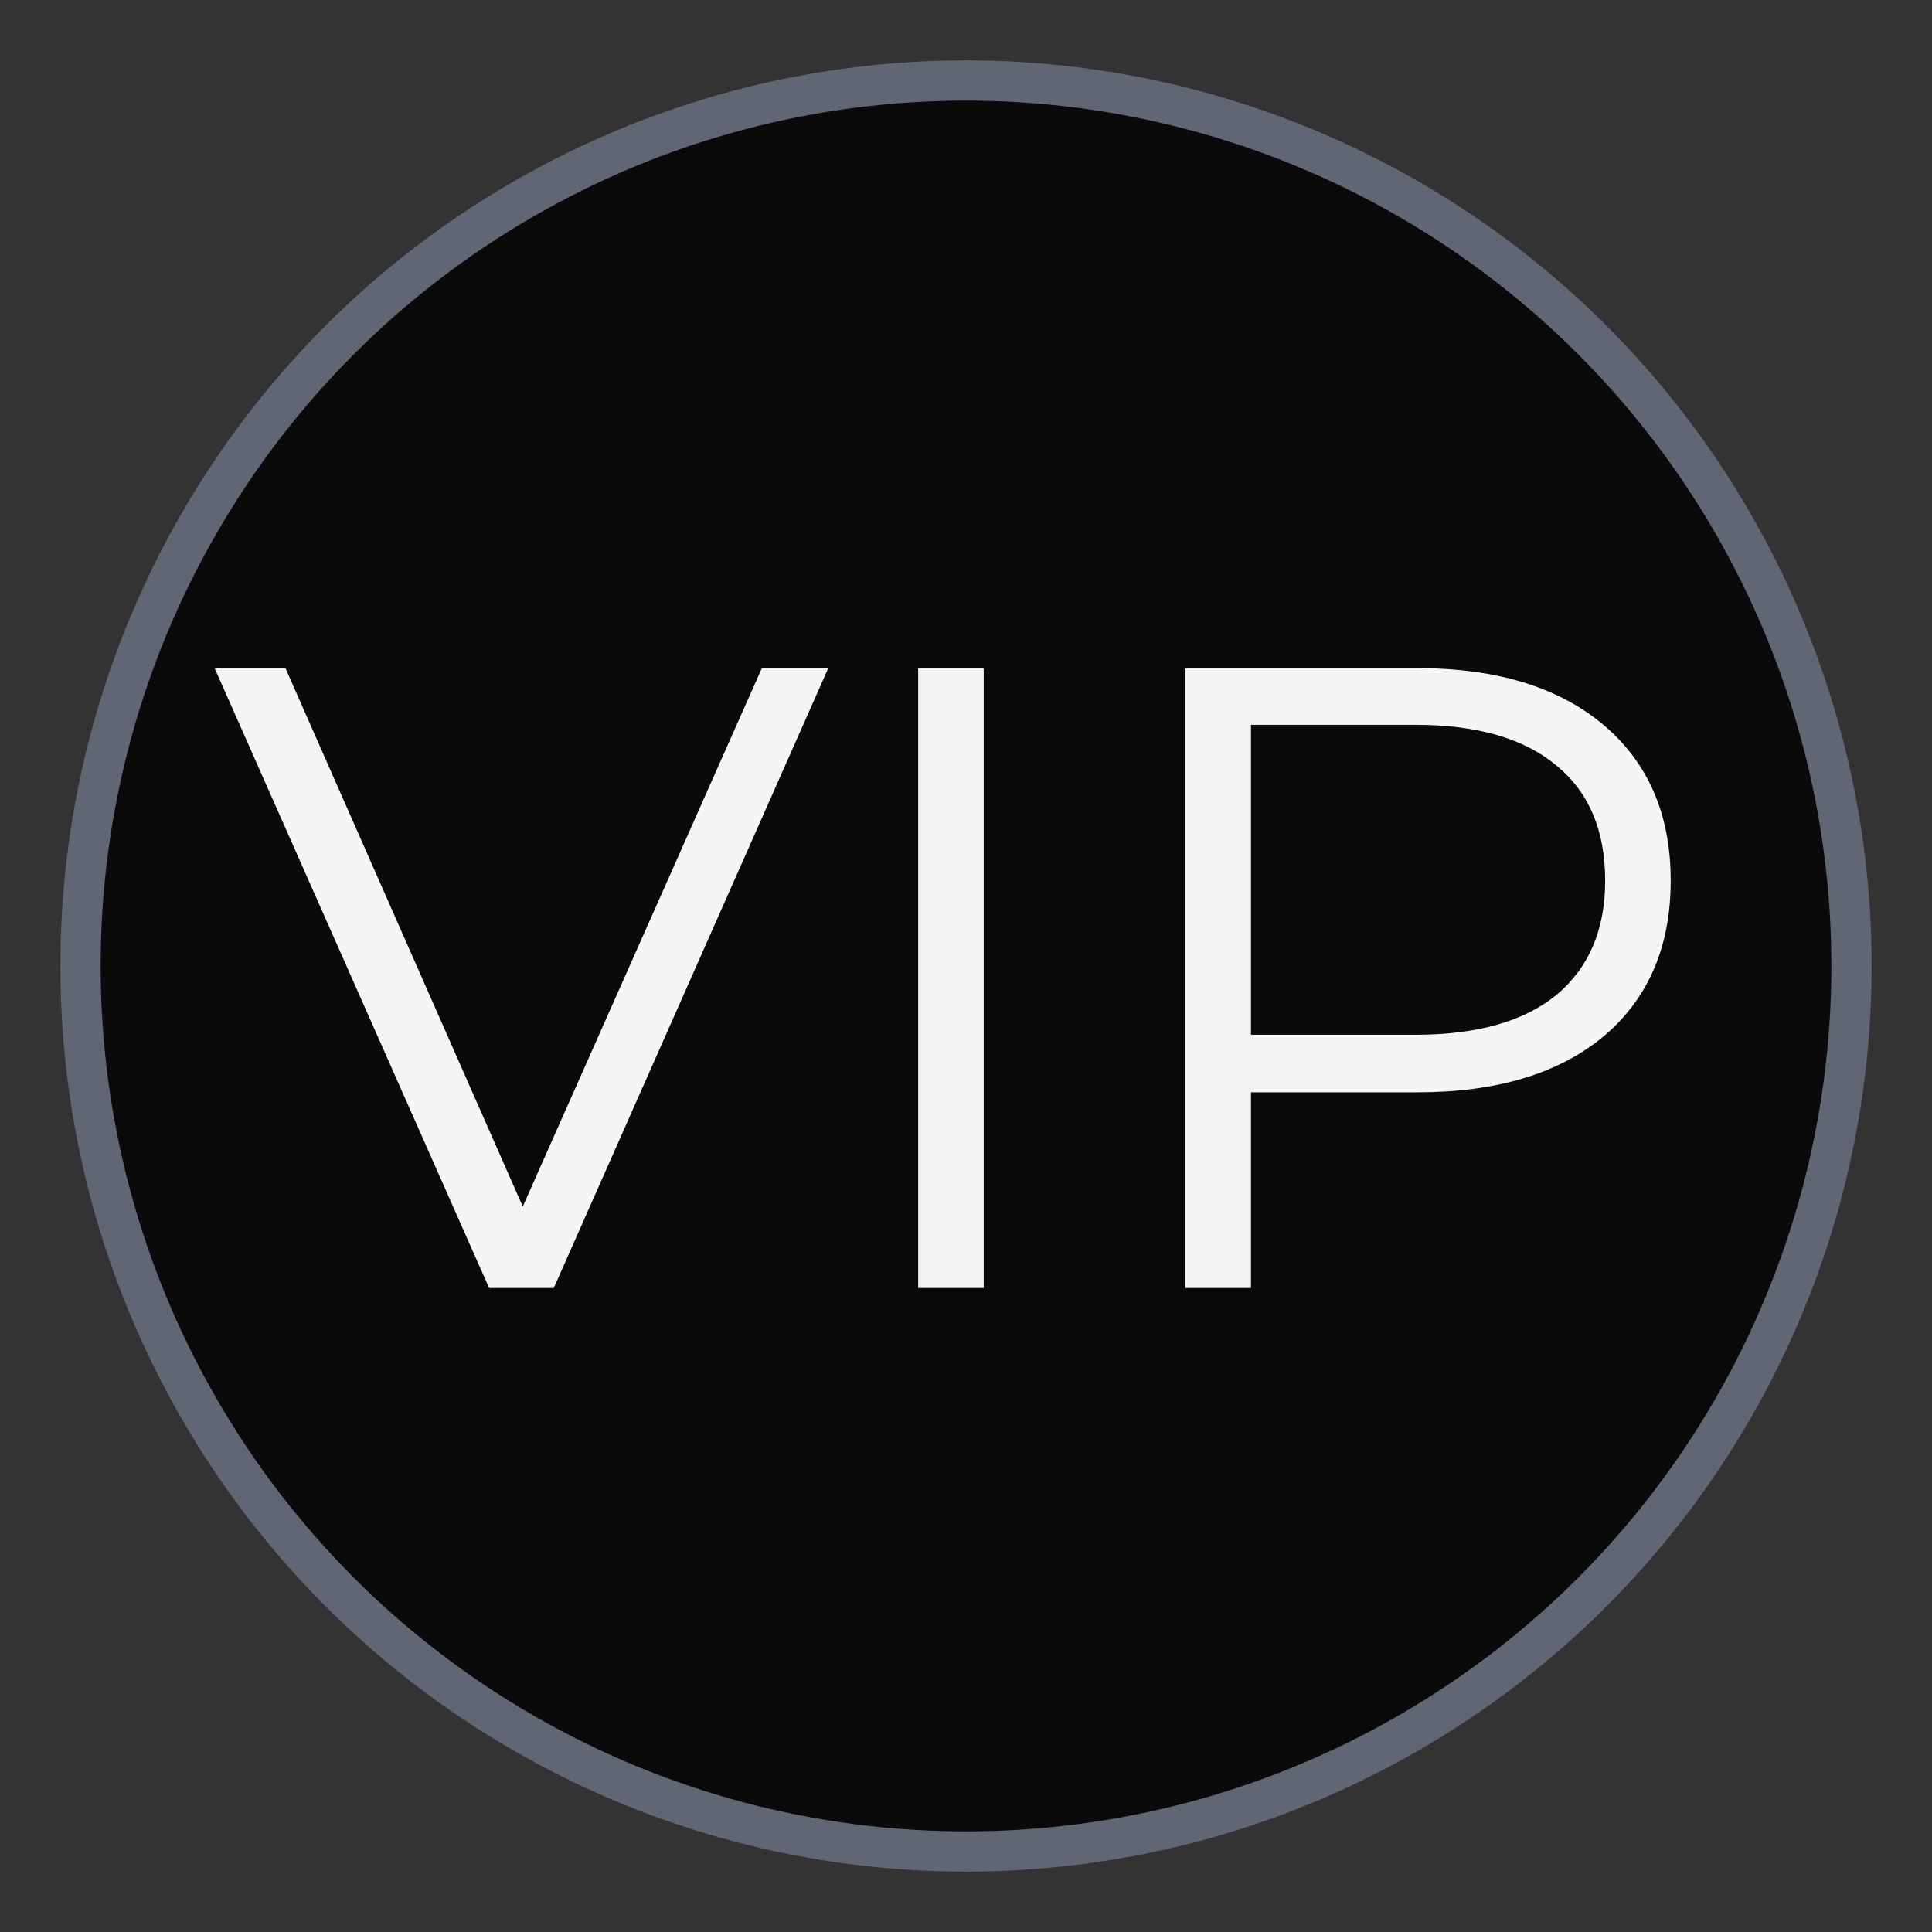 <svg width="24" height="24" viewBox="0 0 24 24" fill="none" xmlns="http://www.w3.org/2000/svg">
<rect x="0" y="0" width="24" height="24" fill="#333333" stroke="none"/>
<circle cx="12" cy="12" r="11" fill="black" fill-opacity="0.8" stroke="#606674" stroke-width="0.5"/>
<path d="M10.289 8.3L6.879 16H6.076L2.666 8.3H3.546L6.494 14.988L9.464 8.3H10.289ZM11.406 8.3H12.22V16H11.406V8.3ZM17.608 8.3C18.59 8.3 19.36 8.535 19.918 9.004C20.475 9.473 20.754 10.119 20.754 10.94C20.754 11.761 20.475 12.407 19.918 12.876C19.36 13.338 18.59 13.569 17.608 13.569H15.54V16H14.726V8.3H17.608ZM17.586 12.854C18.348 12.854 18.931 12.689 19.335 12.359C19.738 12.022 19.94 11.549 19.94 10.94C19.94 10.317 19.738 9.84 19.335 9.51C18.931 9.173 18.348 9.004 17.586 9.004H15.54V12.854H17.586Z" fill="#F5F5F5"/>
</svg>

